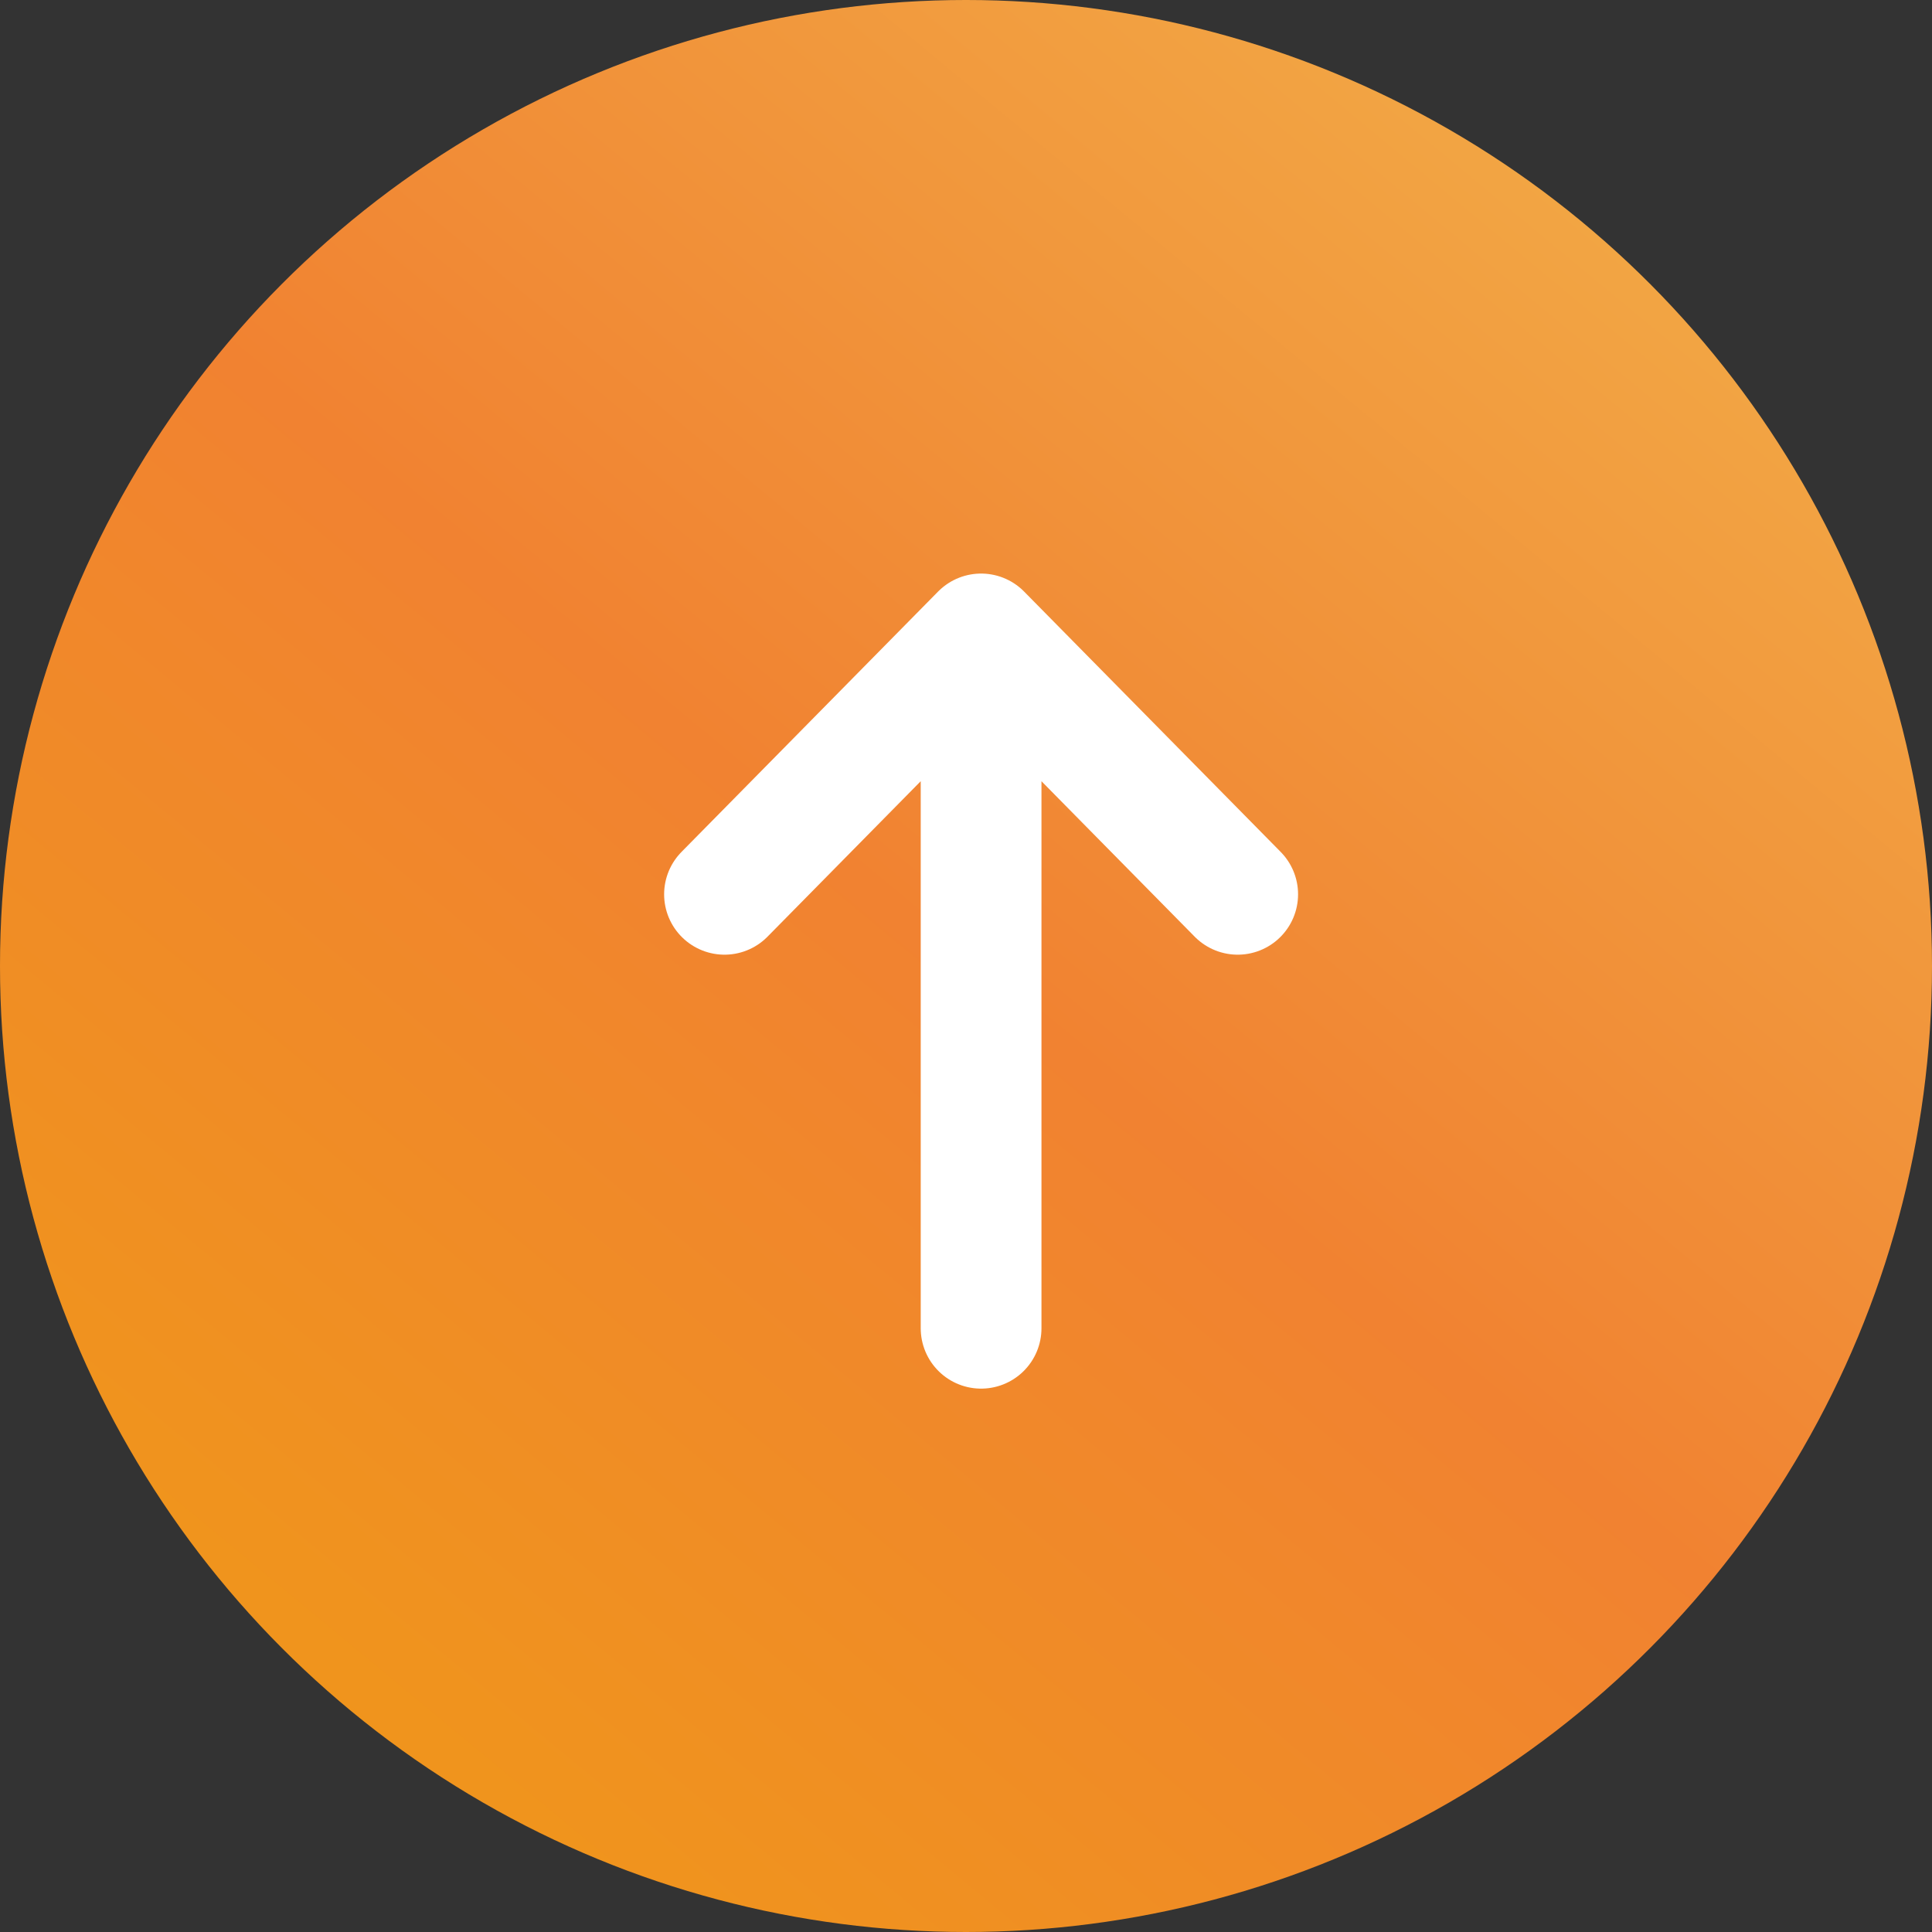 <svg width="64" height="64" viewBox="0 0 64 64" fill="none" xmlns="http://www.w3.org/2000/svg">
<rect x="0" y="0" width="64" height="64" fill="#333333" stroke="none"/>
<circle cx="32" cy="32" r="32" fill="url(#paint0_linear_134_2532)"/>
<path d="M32.5 44V21M32.5 21L41 29.625M32.5 21L24 29.625" stroke="white" stroke-width="4" stroke-linecap="round" stroke-linejoin="round"/>
<defs>
<linearGradient id="paint0_linear_134_2532" x1="0" y1="64" x2="57.497" y2="-5.388" gradientUnits="userSpaceOnUse">
<stop stop-color="#EF9C14"/>
<stop offset="0.5" stop-color="#F18231"/>
<stop offset="1" stop-color="#F2B34B"/>
</linearGradient>
</defs>
</svg>
